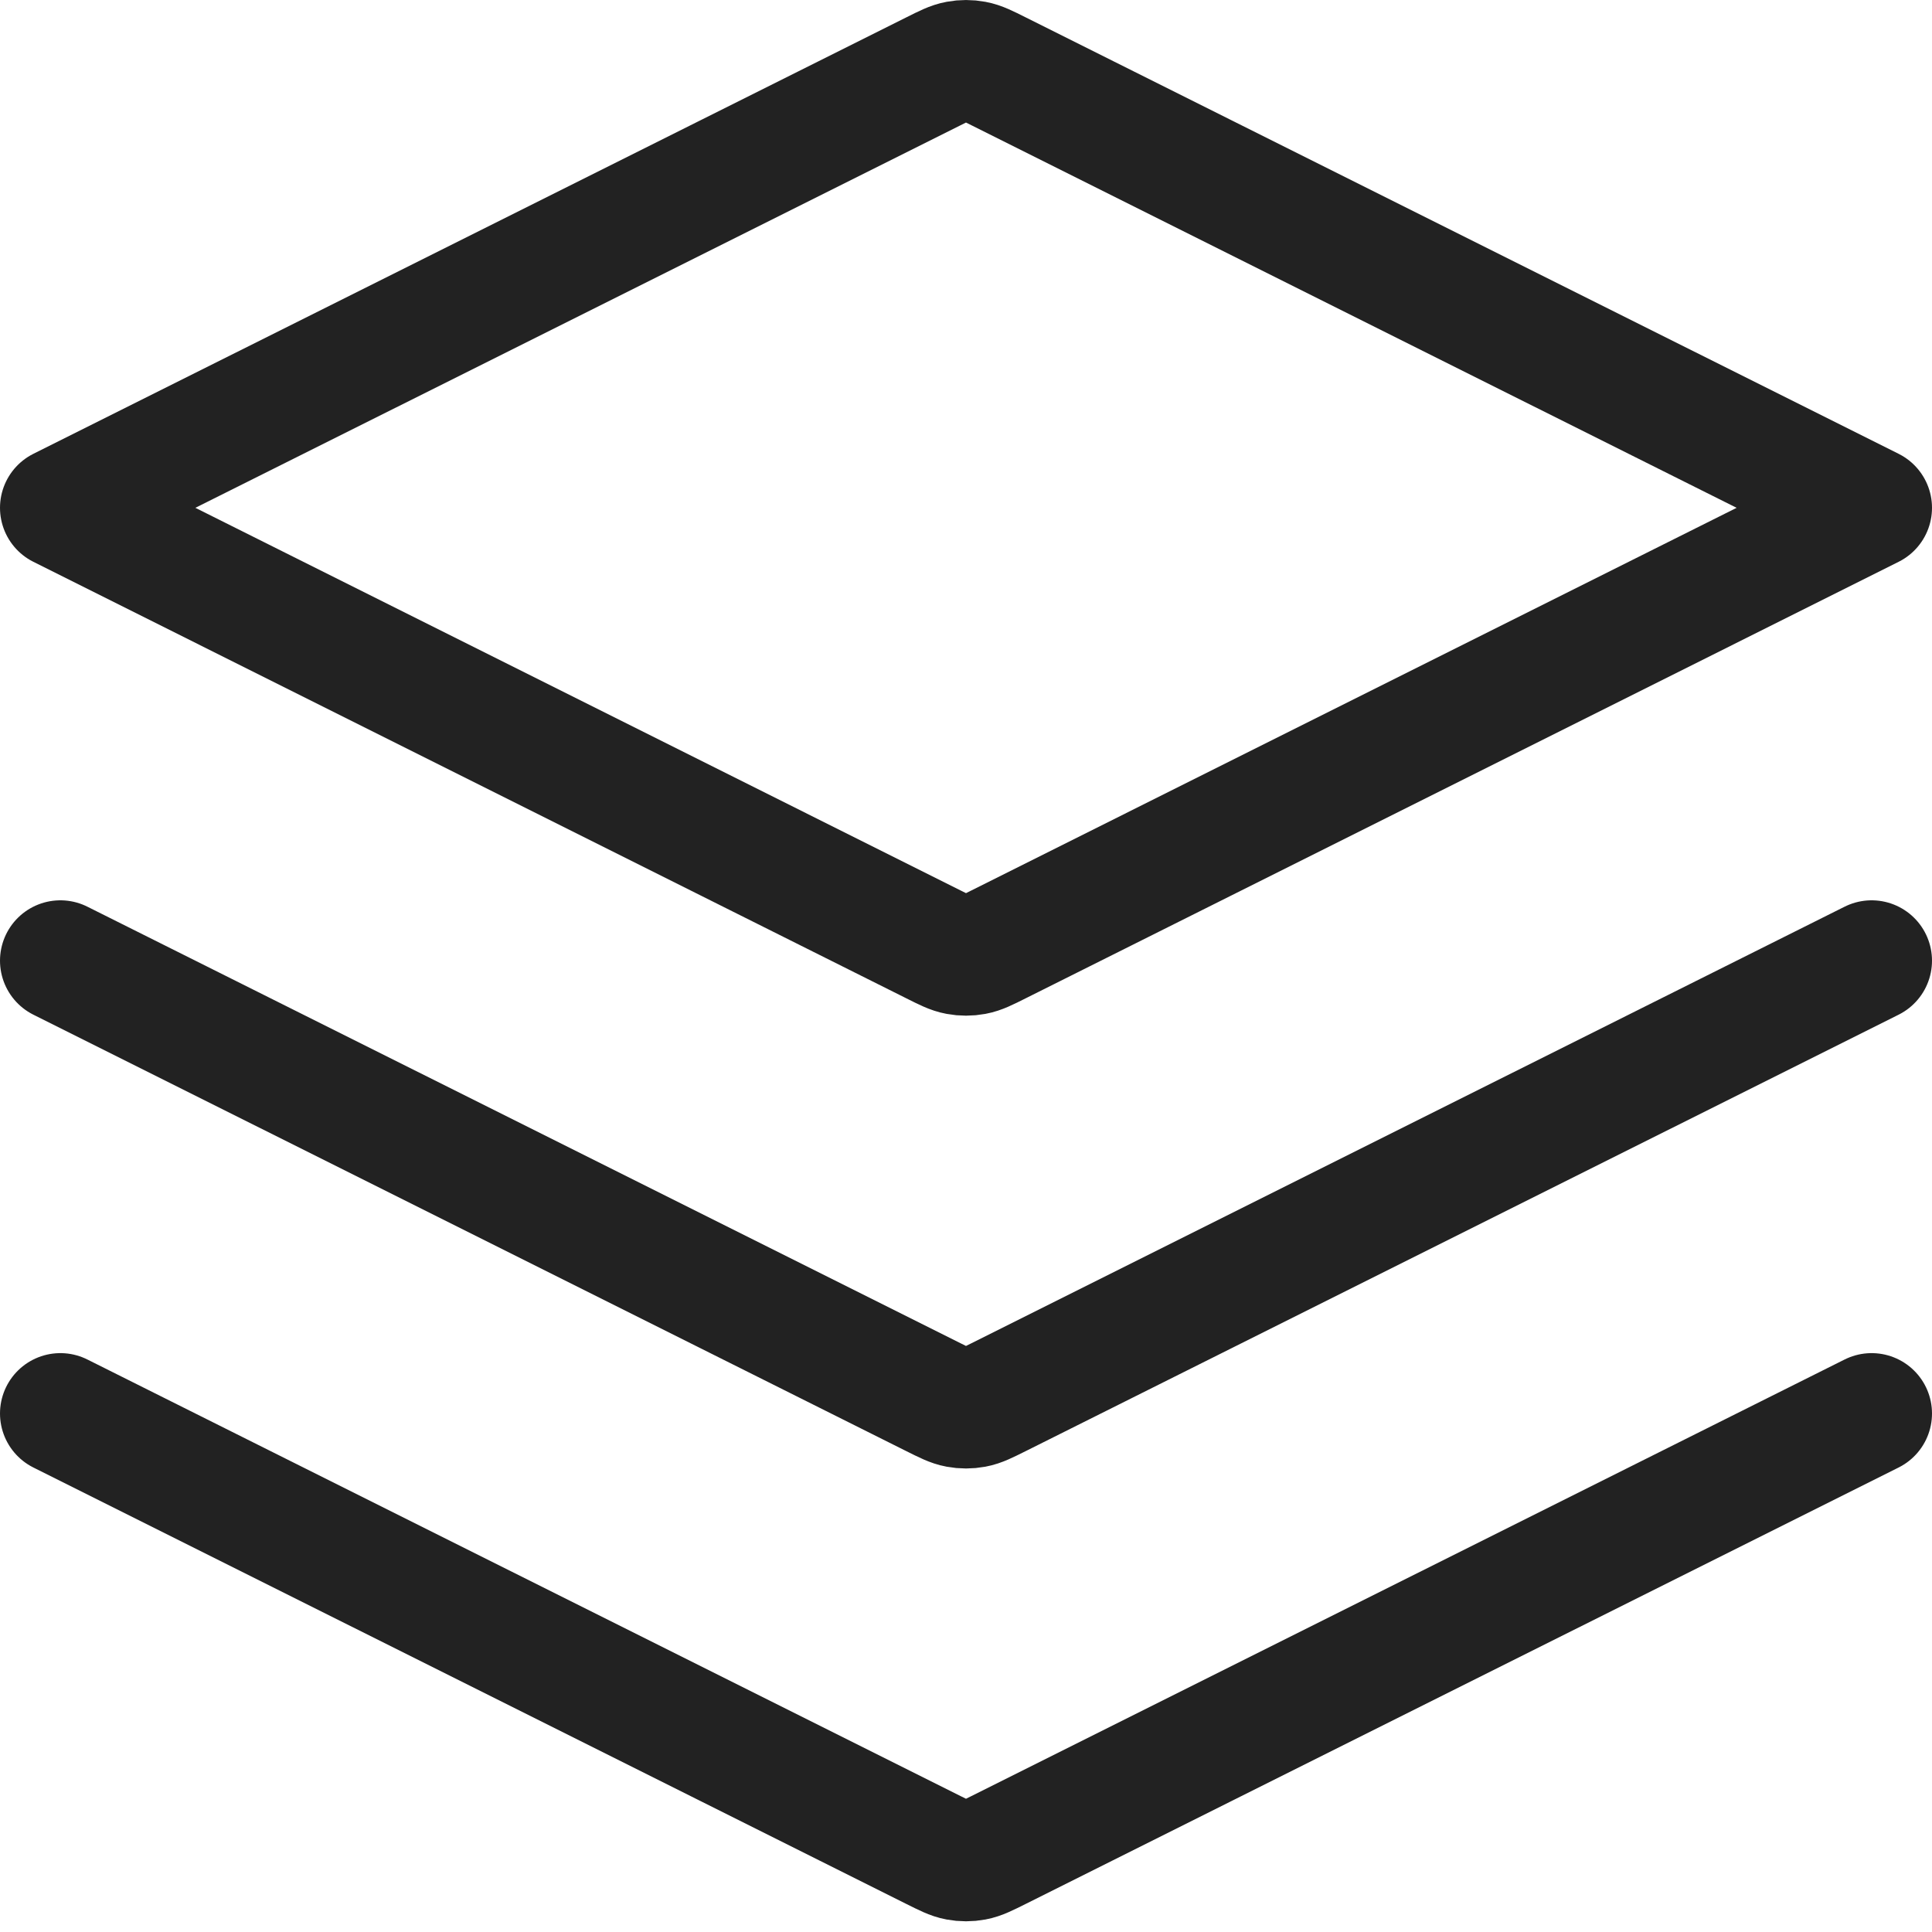 <svg width="32" height="32" viewBox="0 0 32 32" fill="none" xmlns="http://www.w3.org/2000/svg">
<path d="M1 15.912L15.463 23.143C15.66 23.241 15.758 23.291 15.862 23.31C15.953 23.327 16.047 23.327 16.138 23.31C16.241 23.291 16.34 23.241 16.537 23.143L31 15.912M1 23.412L15.463 30.643C15.66 30.741 15.758 30.791 15.862 30.81C15.953 30.827 16.047 30.827 16.138 30.81C16.241 30.791 16.34 30.741 16.537 30.643L31 23.412M1 8.411L15.463 1.18C15.66 1.081 15.758 1.032 15.862 1.013C15.953 0.996 16.047 0.996 16.138 1.013C16.241 1.032 16.34 1.081 16.537 1.18L31 8.411L16.537 15.643C16.34 15.742 16.241 15.791 16.138 15.81C16.047 15.827 15.953 15.827 15.862 15.81C15.758 15.791 15.66 15.742 15.463 15.643L1 8.411Z" stroke="#222222" stroke-width="2" stroke-linecap="round" stroke-linejoin="round"/>
</svg>
